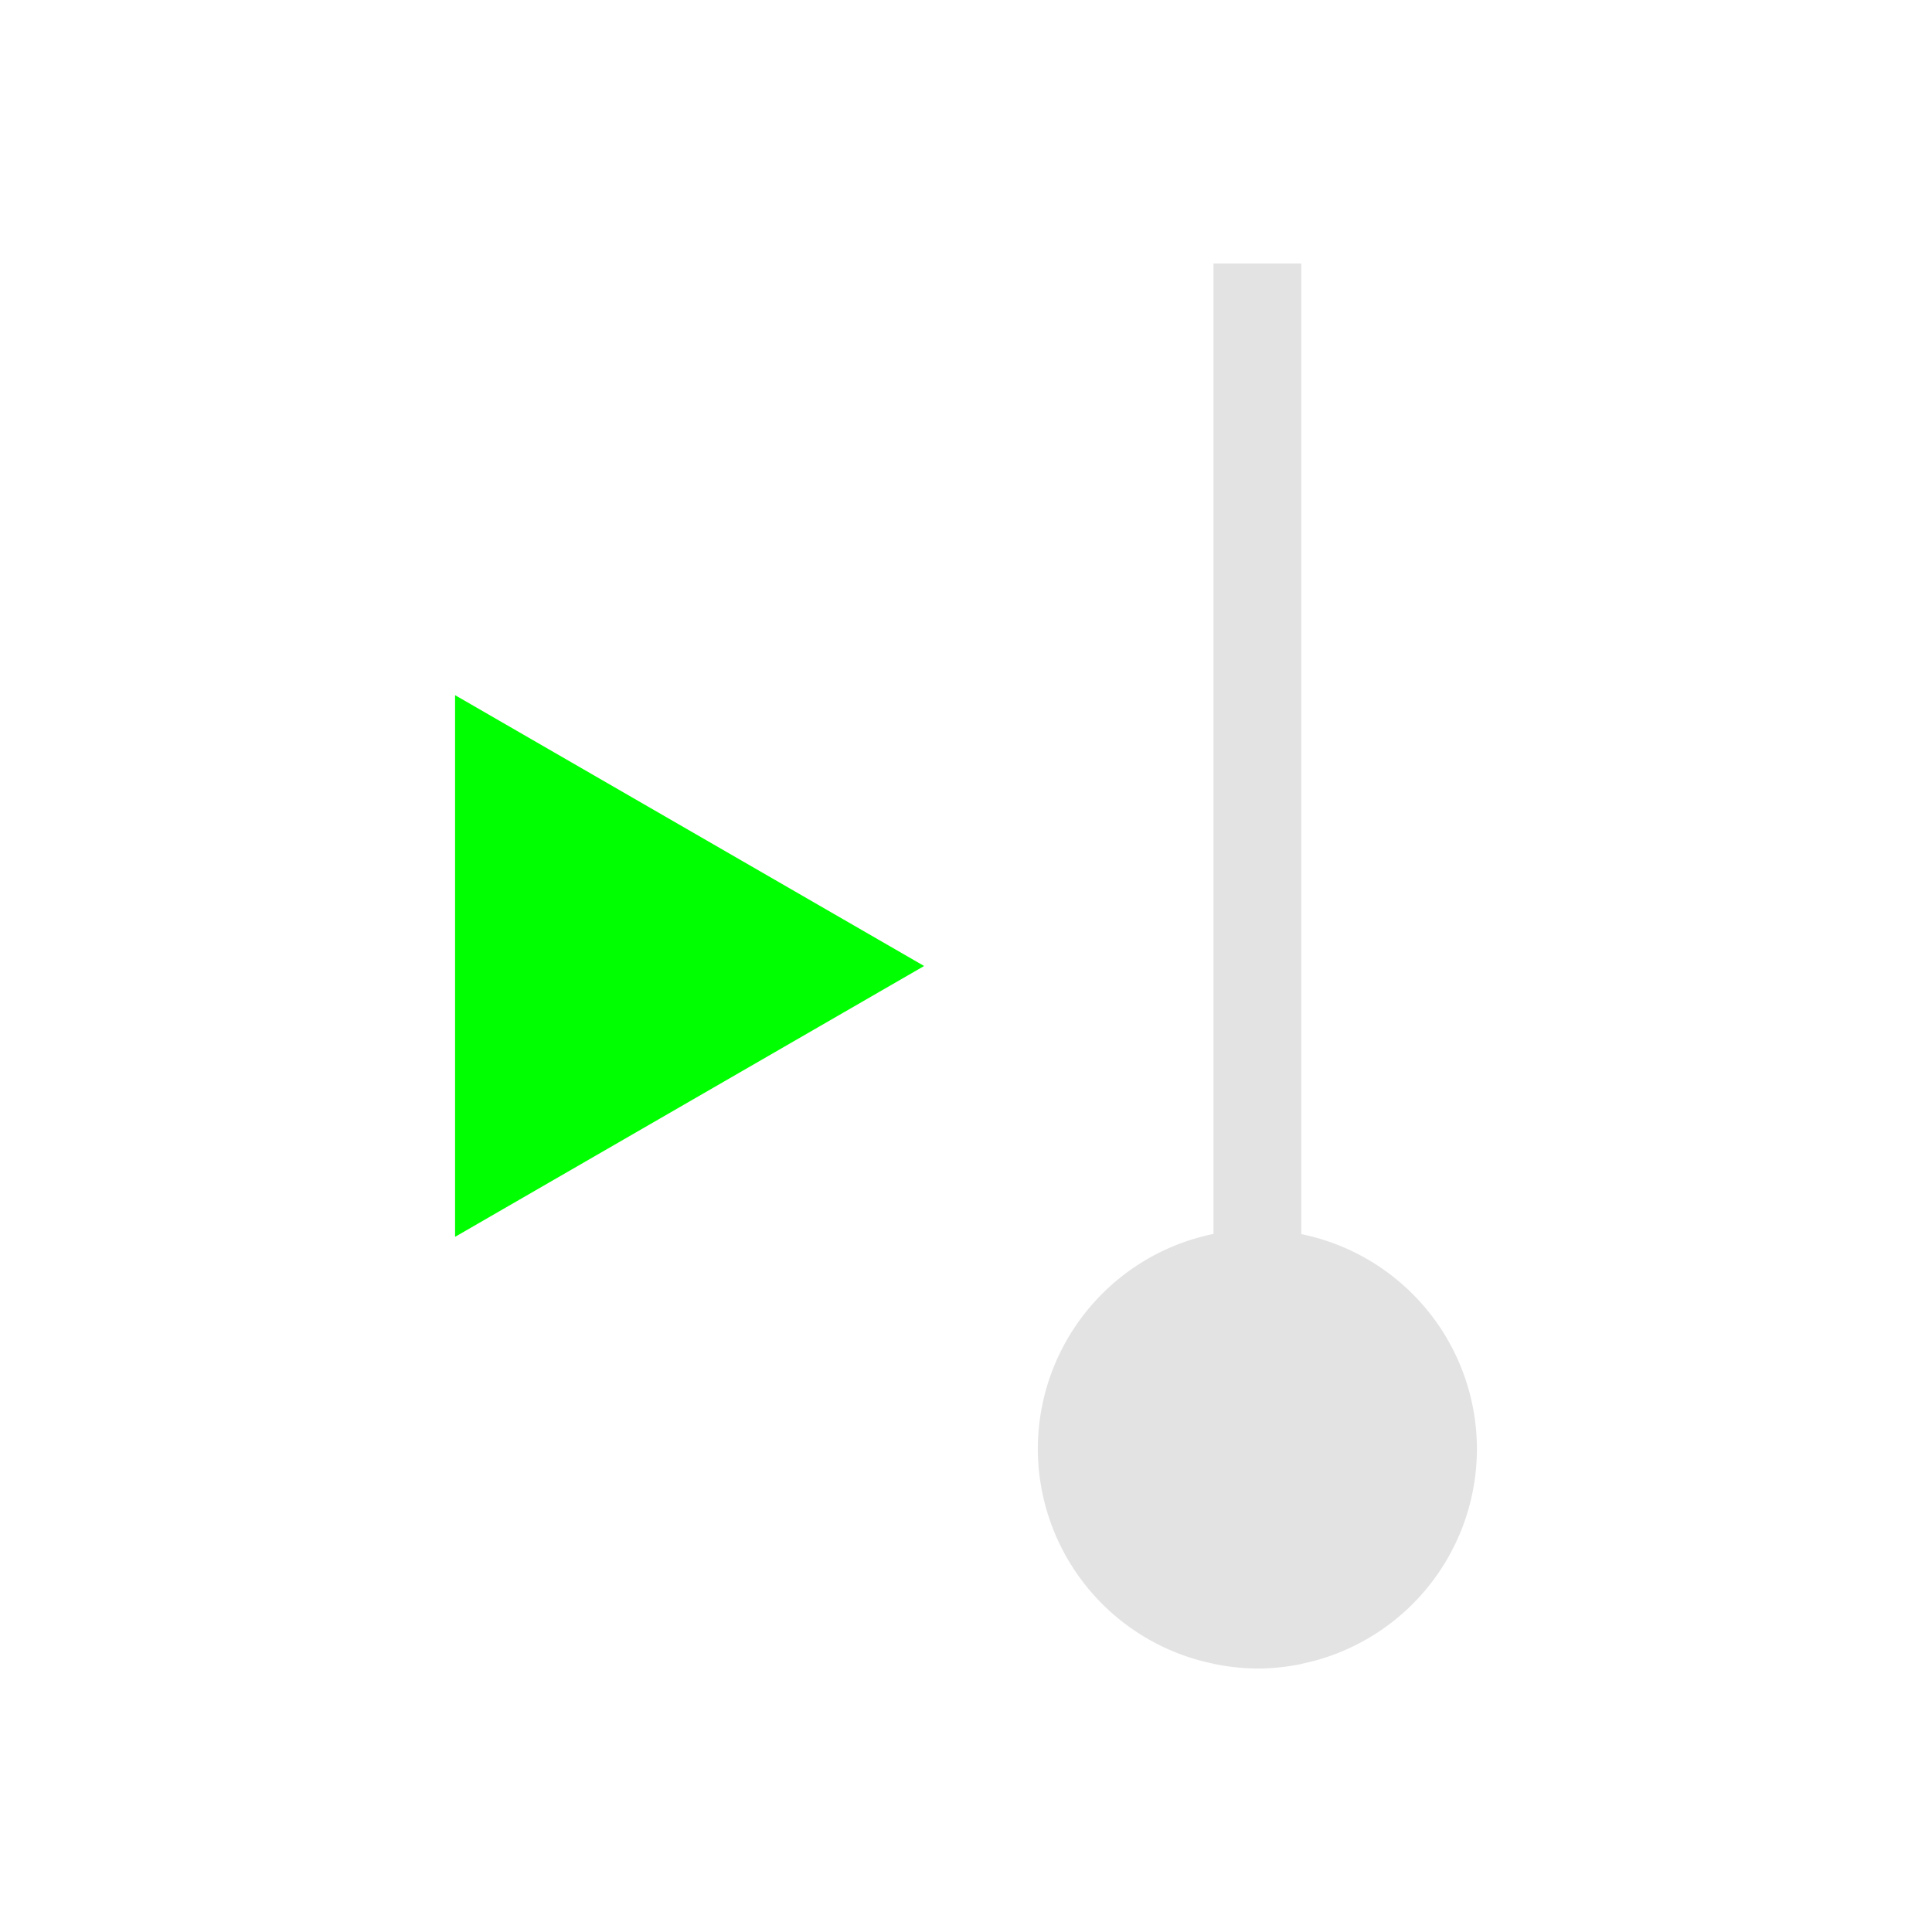 <?xml version="1.0" encoding="UTF-8" standalone="no"?>
<!-- Created with Inkscape (http://www.inkscape.org/) -->

<svg
   xmlns:dc="http://purl.org/dc/elements/1.1/"
   xmlns:cc="http://creativecommons.org/ns#"
   xmlns:rdf="http://www.w3.org/1999/02/22-rdf-syntax-ns#"
   xmlns:svg="http://www.w3.org/2000/svg"
   xmlns="http://www.w3.org/2000/svg"
   xmlns:sodipodi="http://sodipodi.sourceforge.net/DTD/sodipodi-0.dtd"
   xmlns:inkscape="http://www.inkscape.org/namespaces/inkscape"
   width="22"
   height="22"
   viewBox="0 0 22 22"
   version="1.1"
   id="main"
   inkscape:version="0.92+devel (42c84a5464, 2017-09-20, custom)"
   sodipodi:docname="zone-out.svg">
  <defs
     id="ol-defs">
    <style
       id="current-color-scheme"
       type="text/css">
      .ColorScheme-Text {
        color:#f2f2f2;
      }
      </style>
  </defs>
  <sodipodi:namedview
     id="base"
     pagecolor="#002466"
     bordercolor="#ffffff"
     borderopacity="0.30"
     inkscape:pageopacity="1"
     inkscape:pageshadow="2"
     inkscape:zoom="13.140625"
     inkscape:document-units="px"
     inkscape:current-layer="main"
     inkscape:document-rotation="0"
     showgrid="false"
     inkscape:showpageshadow="false"
     borderlayer="true"
     inkscape:window-width="1920"
     inkscape:window-height="1017"
     inkscape:window-x="0"
     inkscape:window-y="34"
     inkscape:window-maximized="1"
     units="px"
     inkscape:cx="6.823088"
     inkscape:cy="8.0269054"
     inkscape:object-paths="true" />
  <g
     id="g850"
     inkscape:label="#zone-out">
    <path
       style="fill:none;stroke:none;stroke-width:1"
       d="M 0,0 H 22 V 22 H 0 Z"
       id="boundary"
       inkscape:label="#boundary"
       inkscape:connector-curvature="0" />
    <path
       inkscape:label="#"
       inkscape:connector-curvature="0"
       id="rect834"
       d="M 14.818,3 V 14.053 a 2.5,2.5 0 0 1 2,2.447 2.5,2.5 0 0 1 -2,2.447 v 0.002 a 2.5,2.5 0 0 1 -0.004,0 2.5,2.5 0 0 1 -0.496,0.051 2.5,2.5 0 0 1 -0.484,-0.051 h -0.016 v -0.004 a 2.5,2.5 0 0 1 -2,-2.445 2.5,2.5 0 0 1 2,-2.449 V 3 Z"
       style="opacity:0.6;fill:#d0d0d0;stroke-width:1.2;stroke-dasharray:1.2, 1.2" />
    <path
       inkscape:label="#"
       inkscape:connector-curvature="0"
       id="path844"
       d="M 10.523,11 5.182,14.084 V 7.916 Z"
       inkscape:transform-center-x="-0.89020804"
       style="fill:#00ff00;stroke-width:1.2;stroke-dasharray:1.2, 1.2" />
  </g>
</svg>
